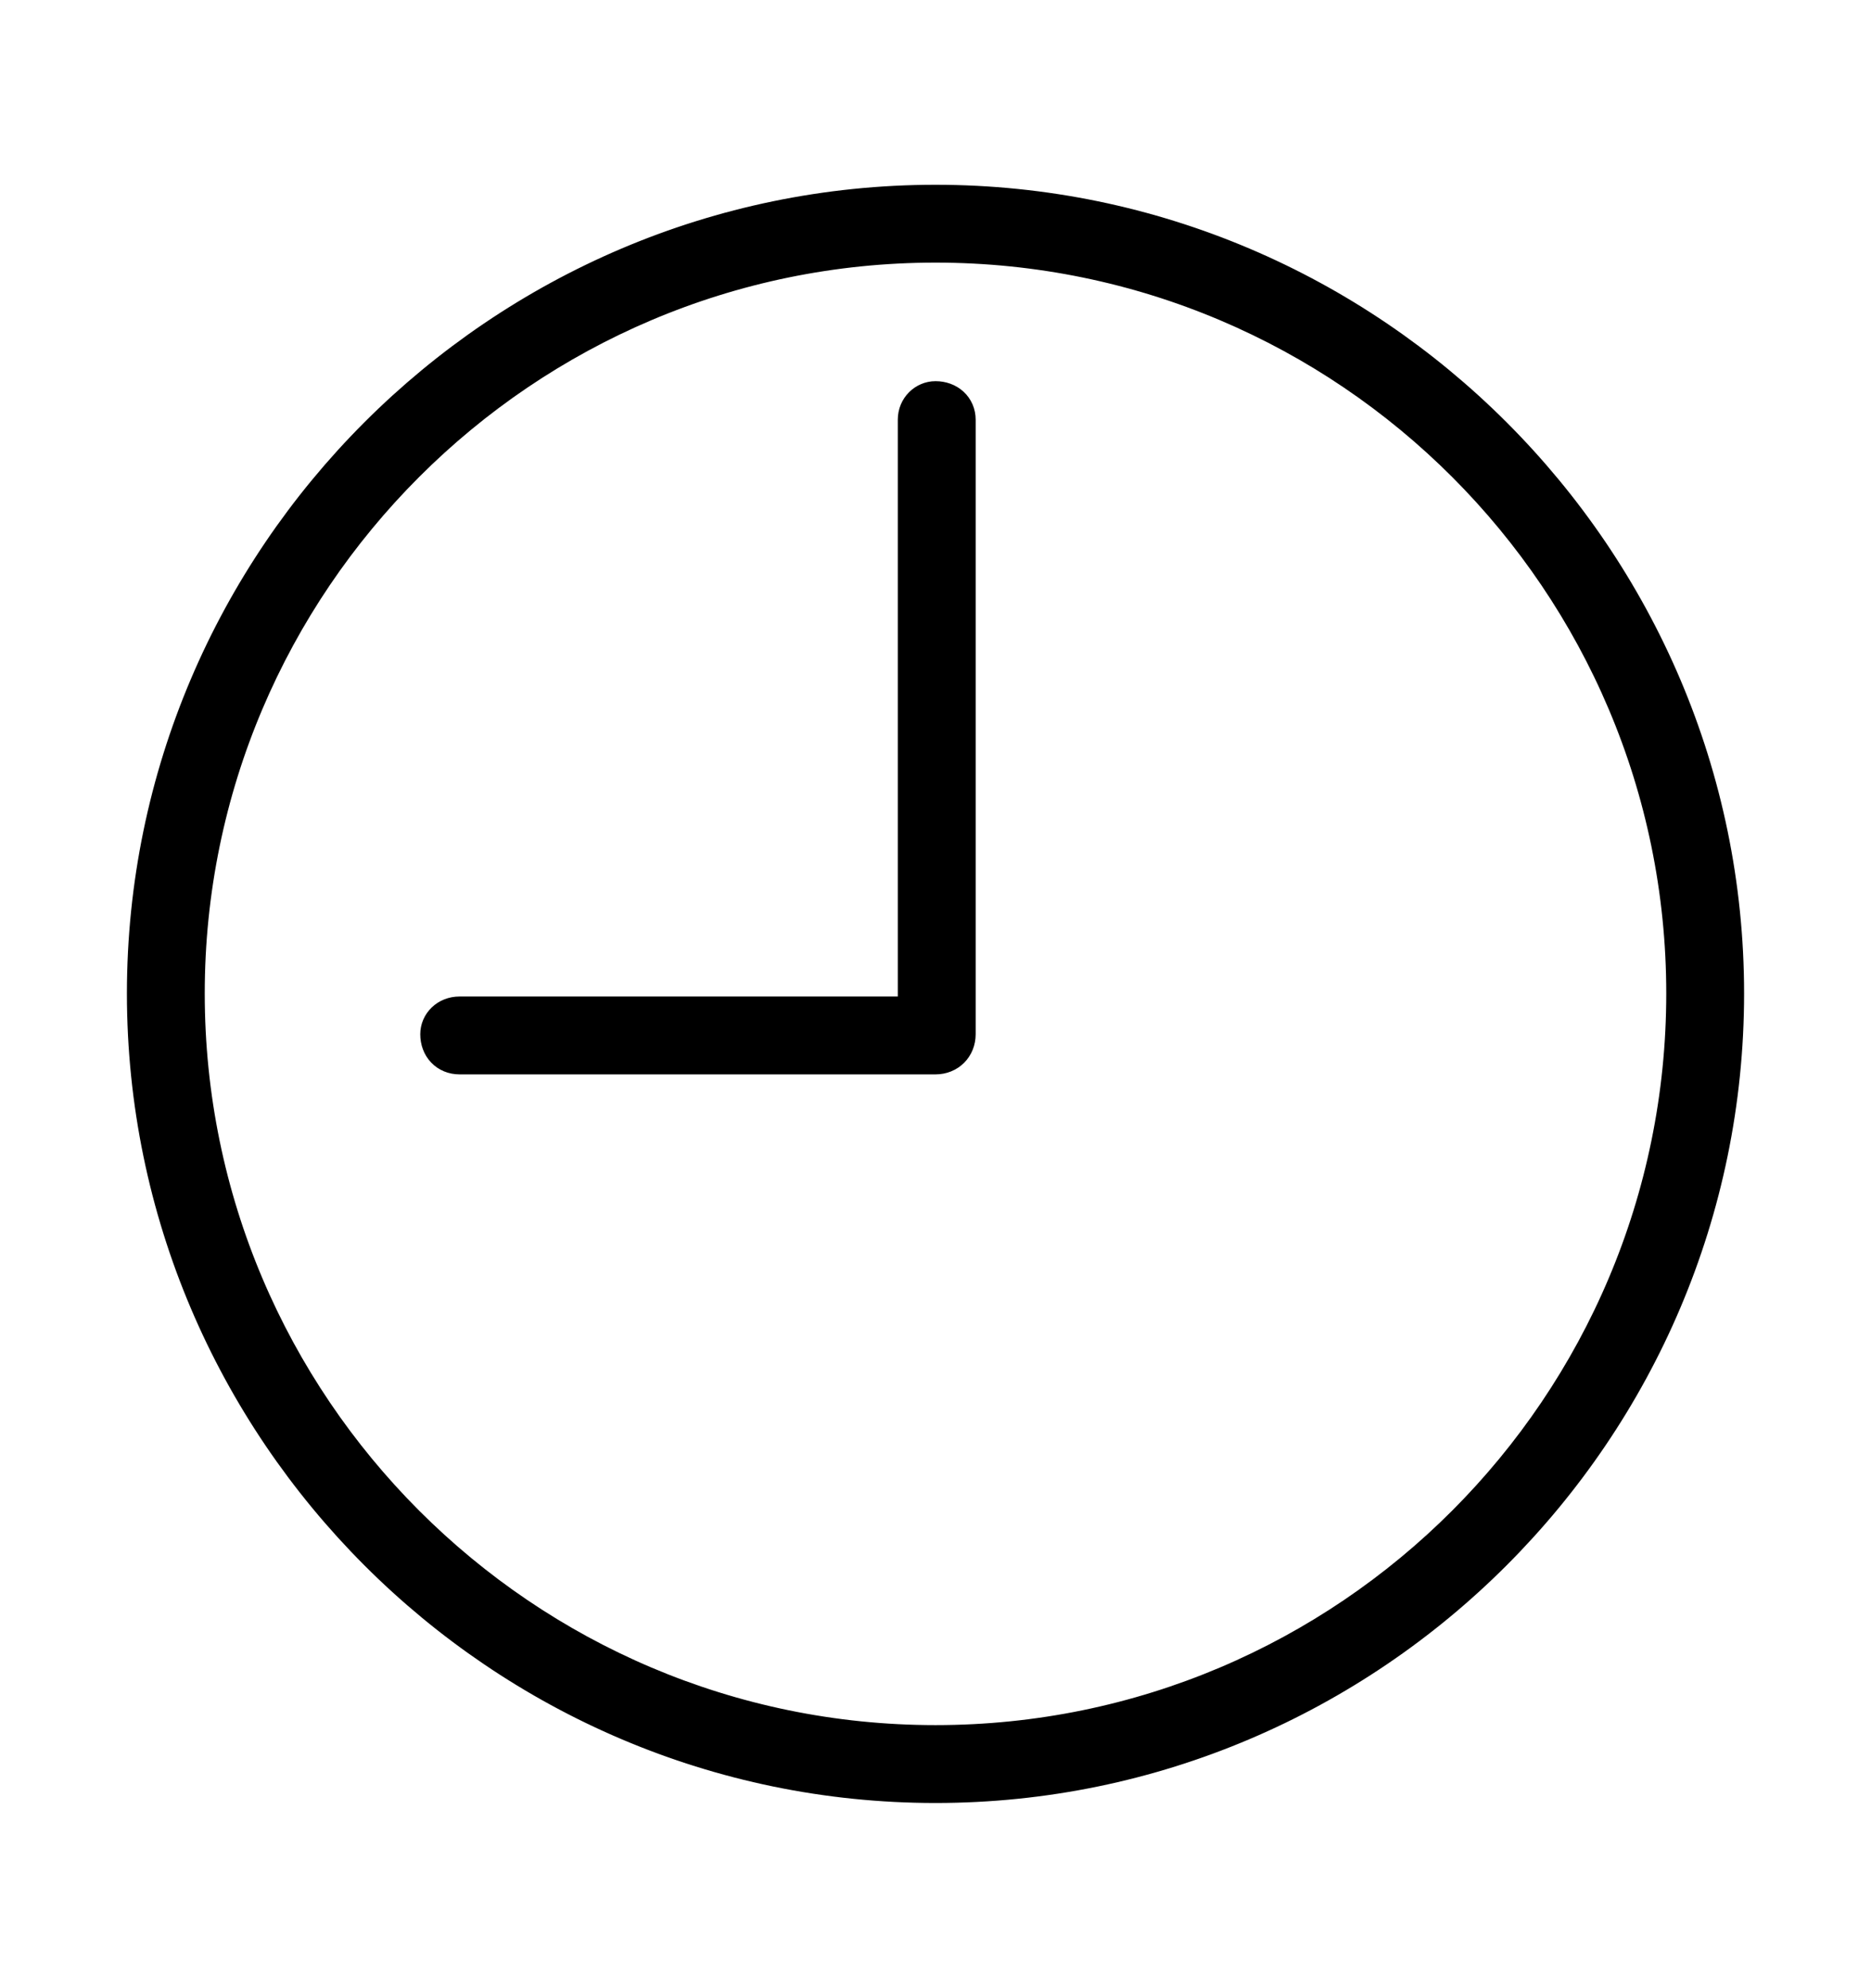 <svg width='49.328px' height='52.4px' direction='ltr' xmlns='http://www.w3.org/2000/svg' version='1.1'>
<g fill-rule='nonzero' transform='scale(1,-1) translate(0,-52.4)'>
<path fill='black' stroke='black' fill-opacity='1.0' stroke-width='1.0' d='
    M 24.664,5.371
    C 36.115,5.371 45.482,14.738 45.482,26.211
    C 45.482,37.662 36.115,47.029 24.664,47.029
    C 13.213,47.029 3.846,37.662 3.846,26.211
    C 3.846,14.738 13.213,5.371 24.664,5.371
    Z
    M 24.664,6.424
    C 13.771,6.424 4.898,15.297 4.898,26.211
    C 4.898,37.104 13.771,45.977 24.664,45.977
    C 35.578,45.977 44.43,37.104 44.43,26.211
    C 44.43,15.297 35.578,6.424 24.664,6.424
    Z
    M 12.117,24.578
    L 24.664,24.578
    C 24.986,24.578 25.223,24.814 25.223,25.137
    L 25.223,41.336
    C 25.223,41.637 24.986,41.852 24.664,41.852
    C 24.406,41.852 24.17,41.637 24.17,41.336
    L 24.17,25.631
    L 12.117,25.631
    C 11.795,25.631 11.58,25.395 11.58,25.137
    C 11.58,24.814 11.795,24.578 12.117,24.578
    Z
' />
</g>
</svg>